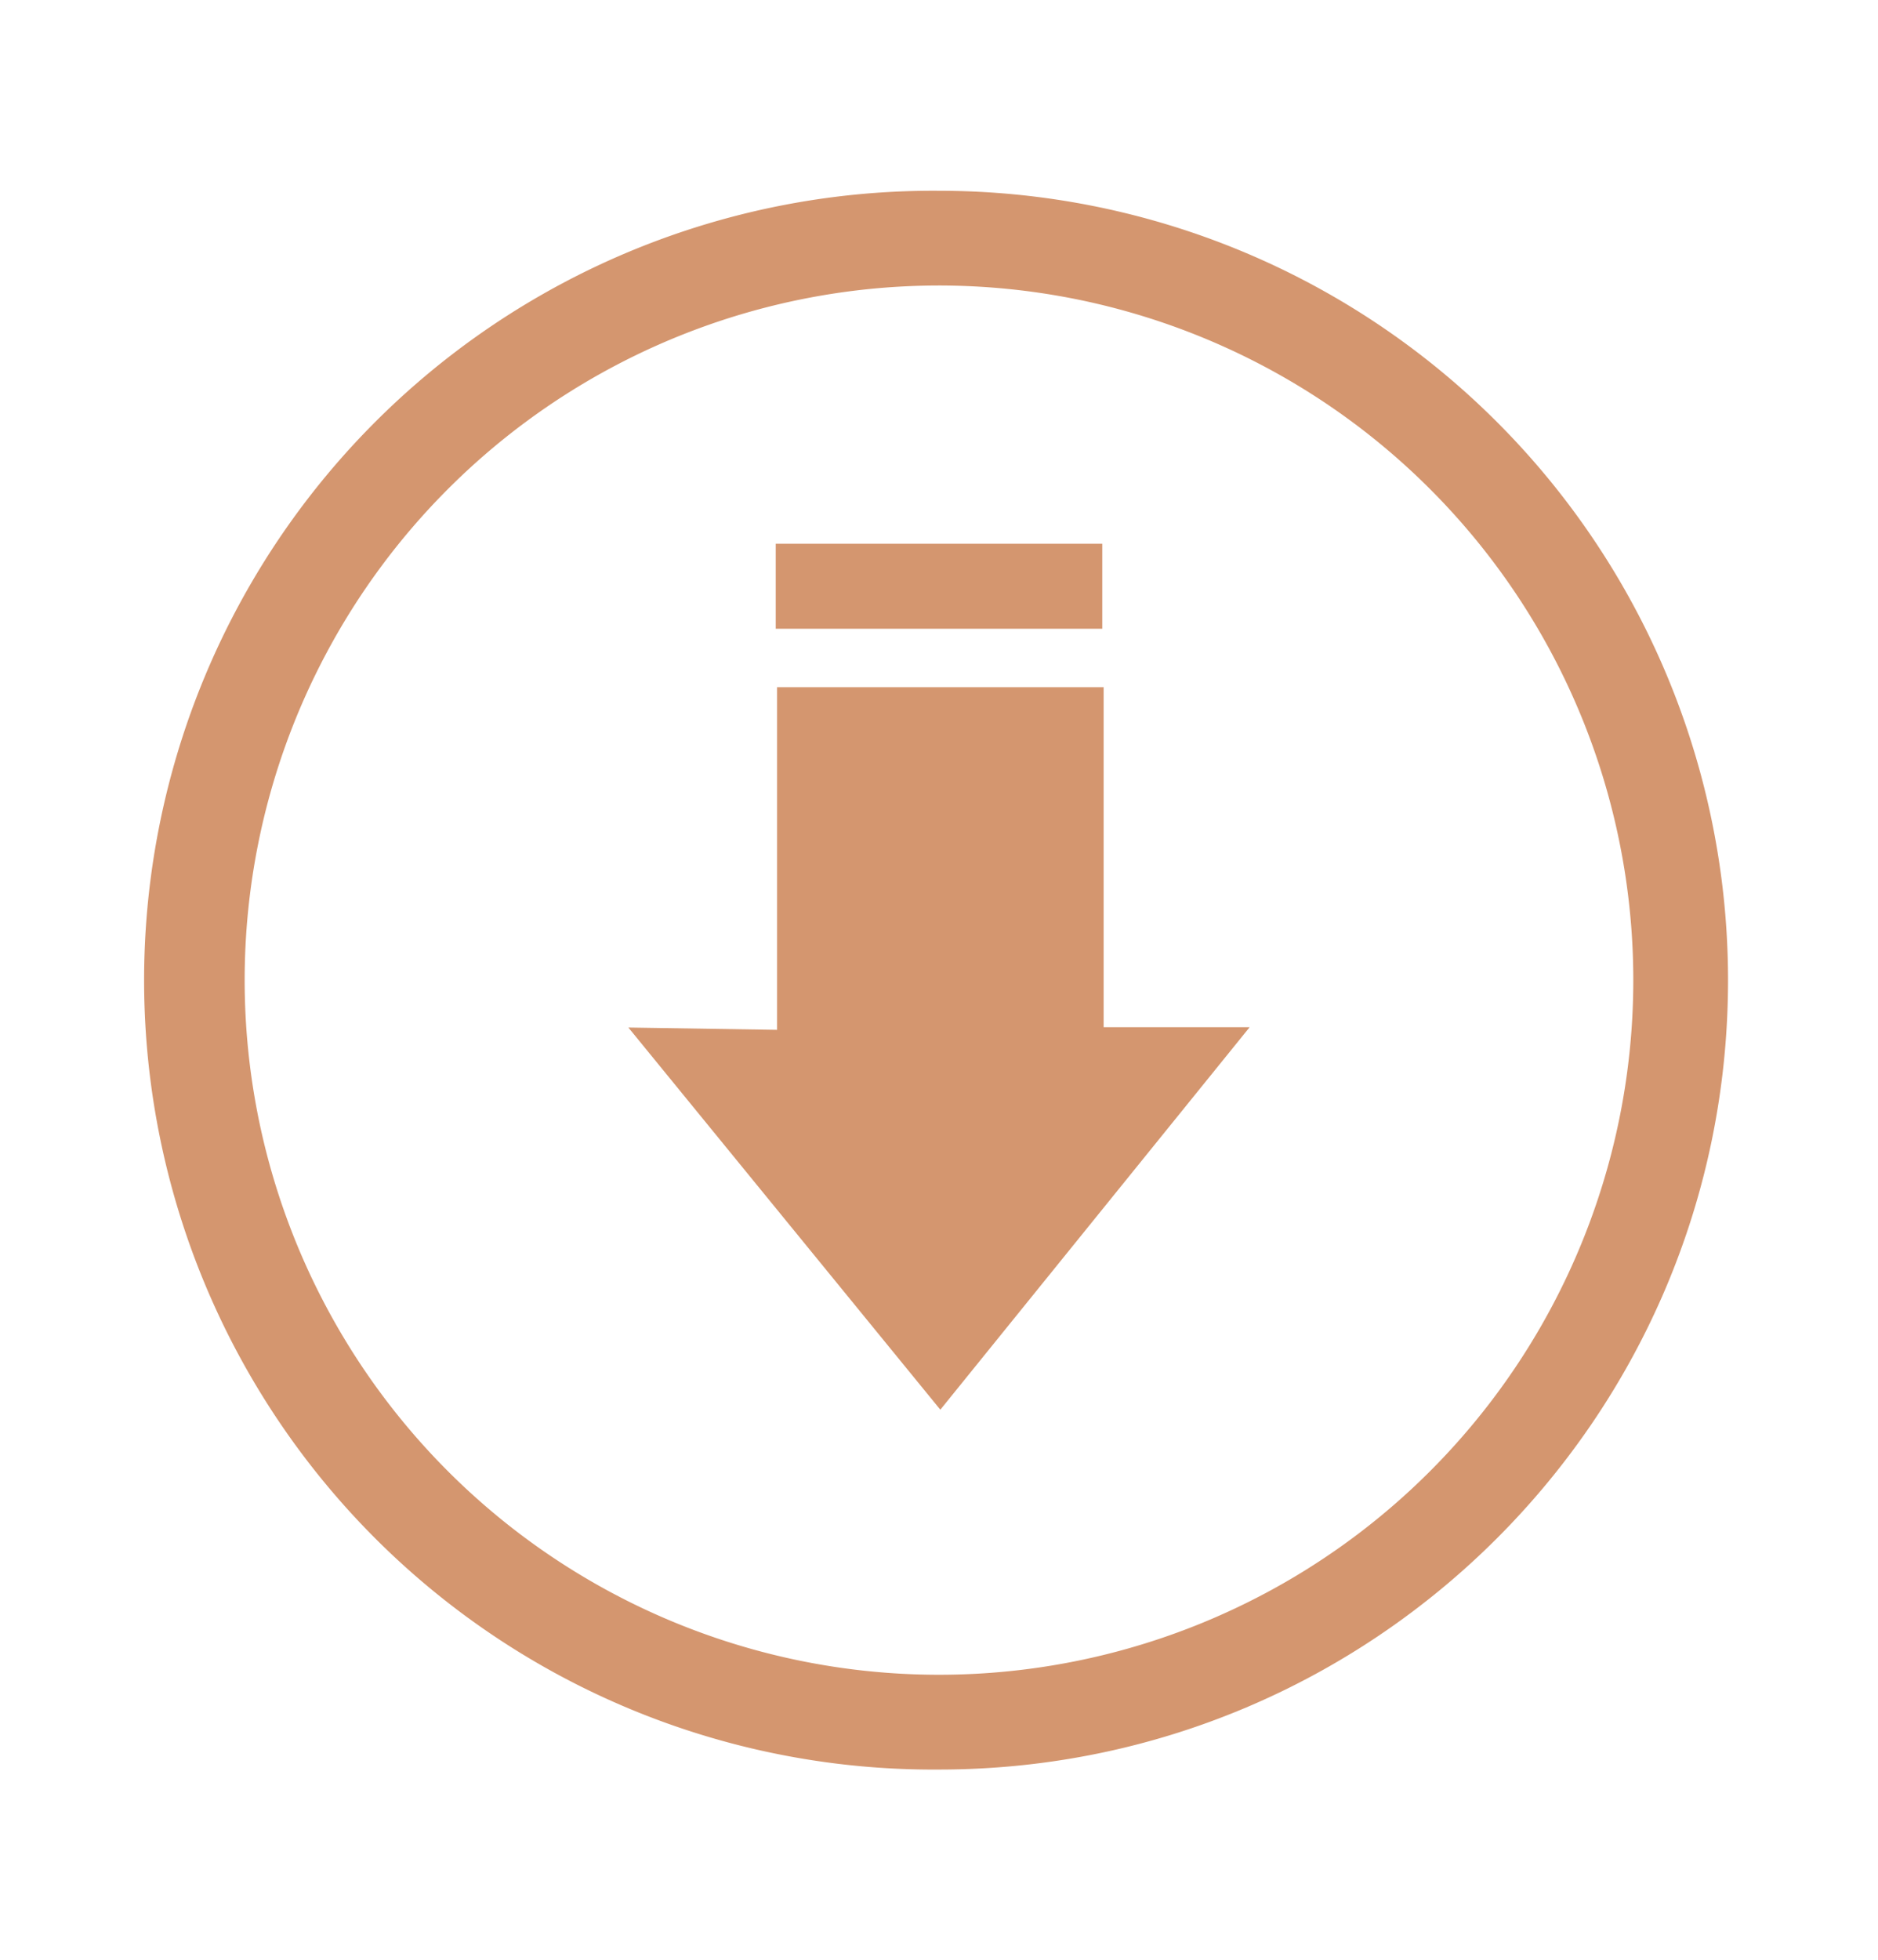 <svg id="Capa_2" data-name="Capa 2" xmlns="http://www.w3.org/2000/svg" viewBox="0 0 429.77 448.41"><defs><style>.cls-1{fill:#d4966f;}</style></defs><title>Mesa de trabajo 1</title><path class="cls-1" d="M214.89,43.64a180.57,180.57,0,1,0,0,361.13c99.72,0,180.56-80.85,180.56-180.57A180.56,180.56,0,0,0,214.89,43.64Zm0,339.45A158.89,158.89,0,1,1,373.77,224.2,158.89,158.89,0,0,1,214.89,383.09Z"/><rect class="cls-1" x="177.52" y="124.38" width="74.73" height="19.44"/><polygon class="cls-1" points="143.8 235.04 215.19 322.46 285.98 234.96 252.56 234.96 252.56 157.19 177.82 157.19 177.82 235.57 143.8 235.04"/></svg>